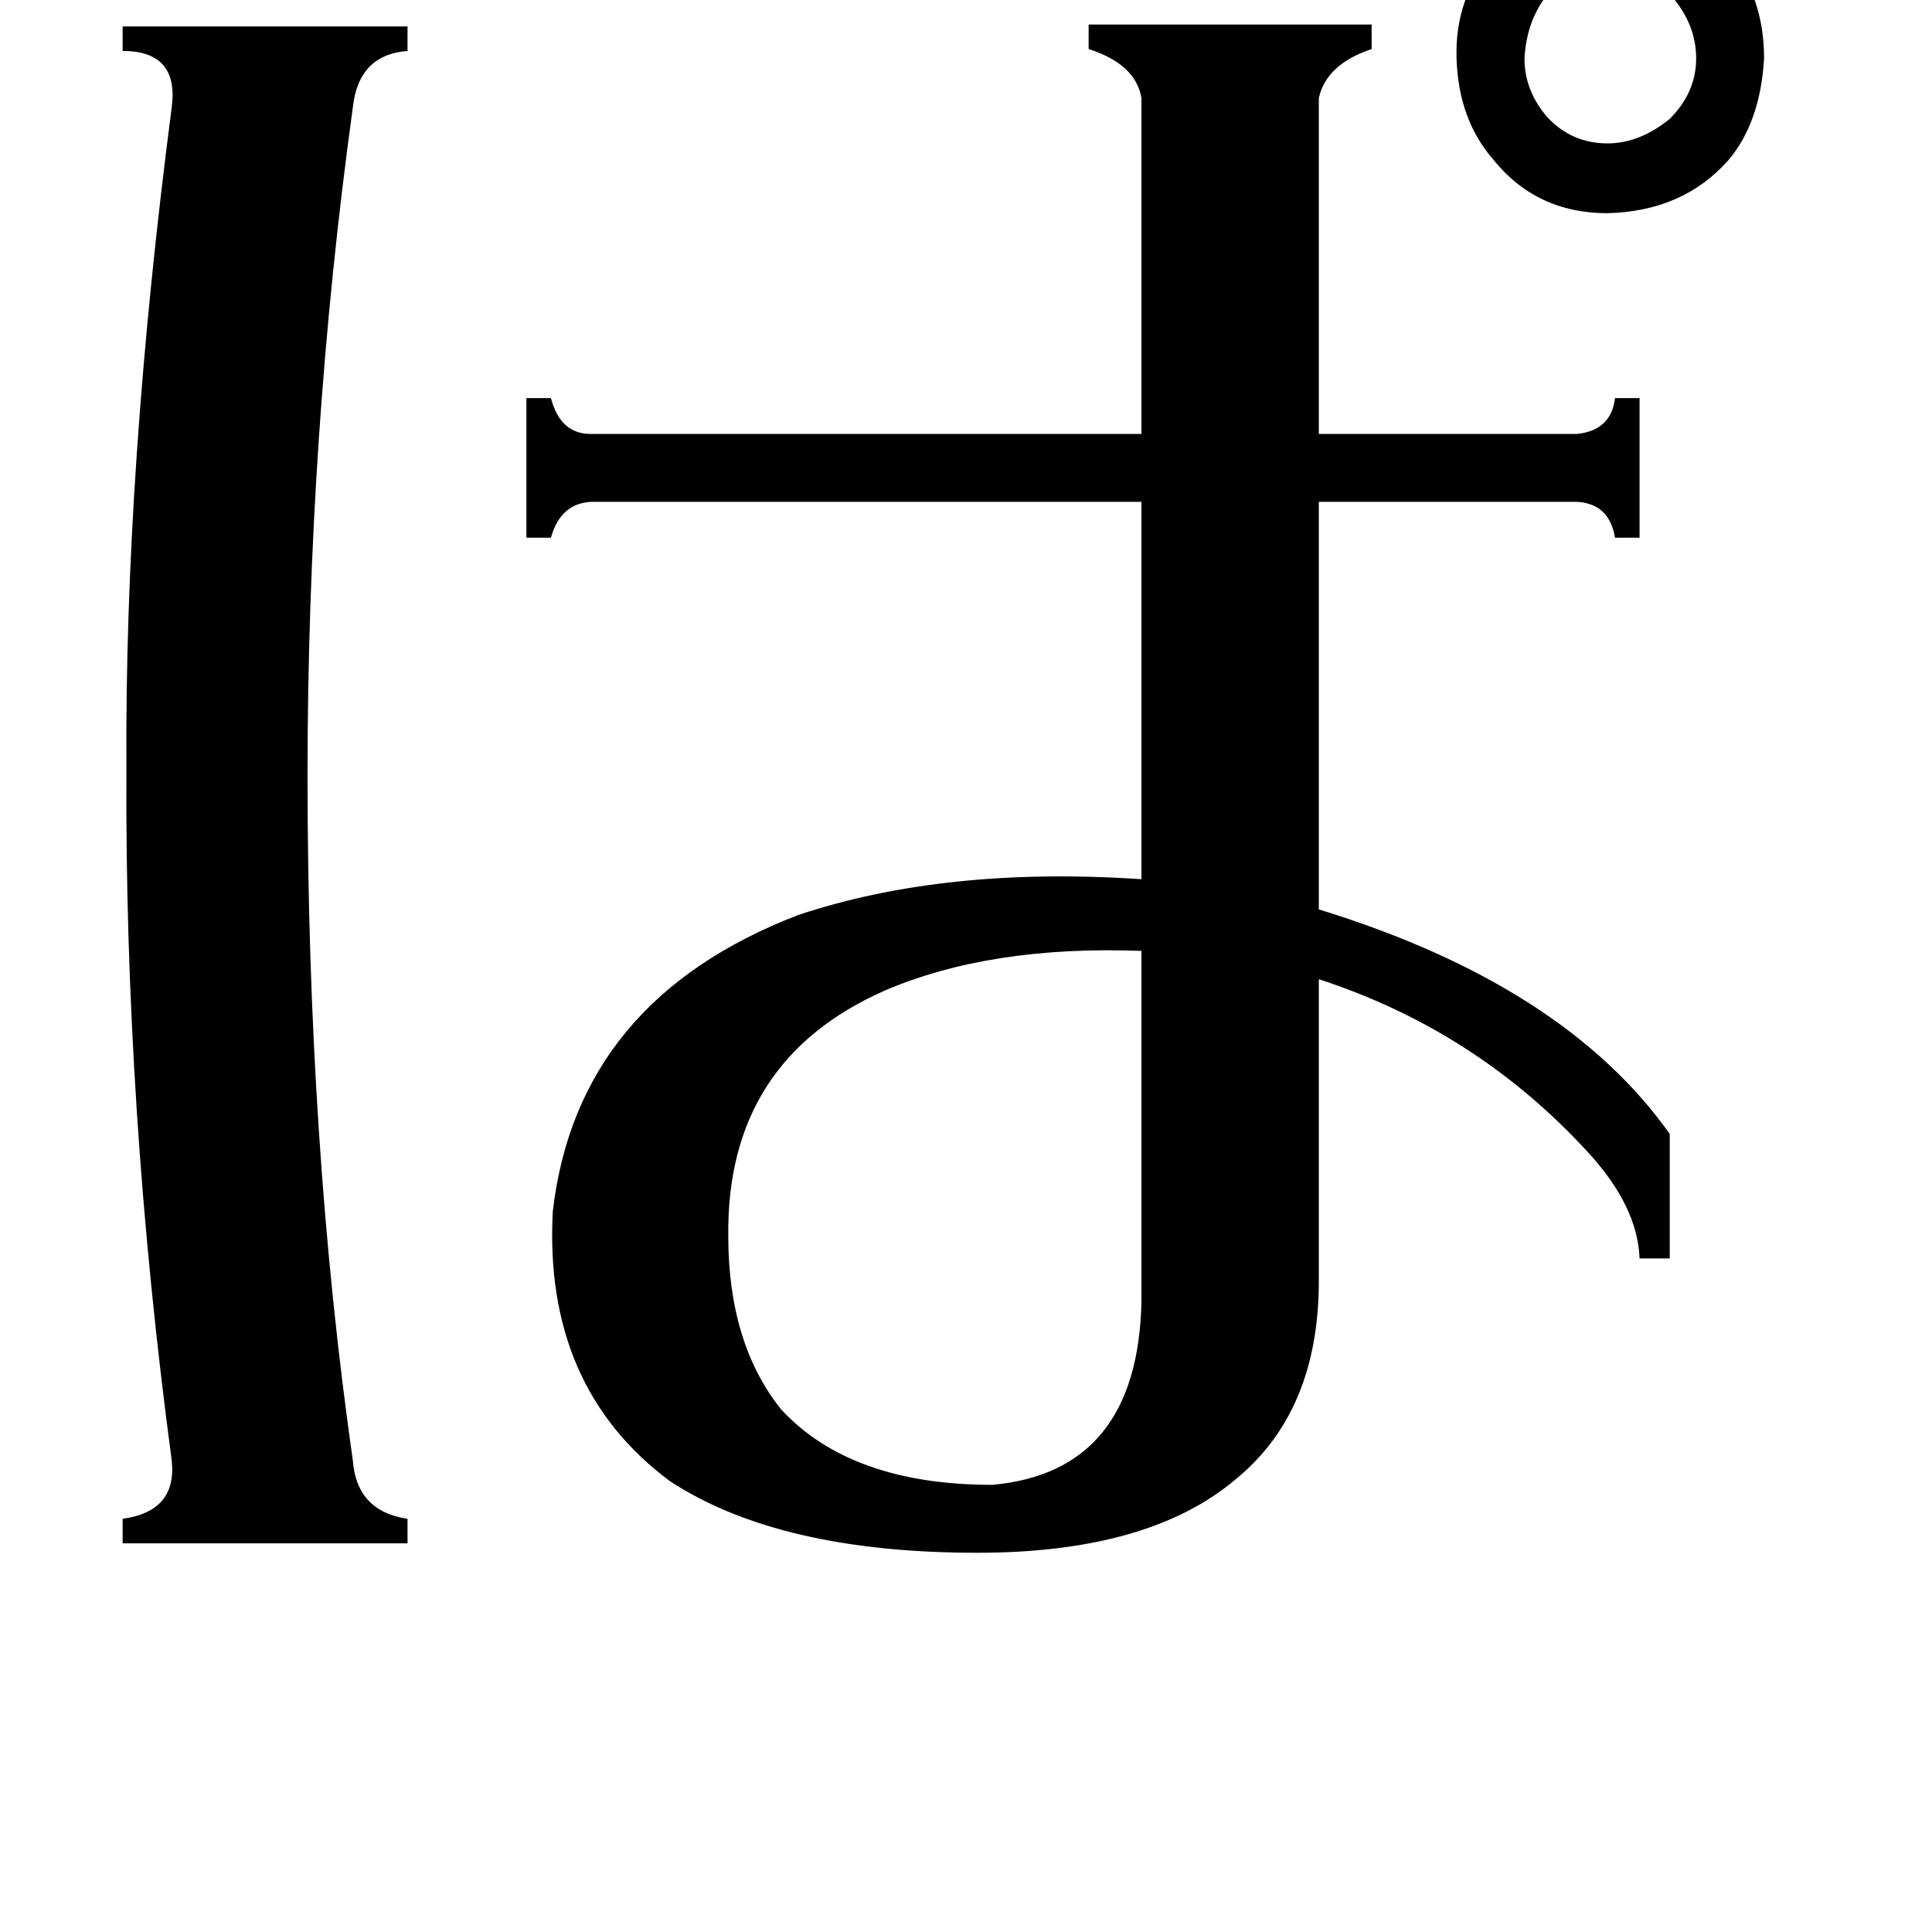 <svg xmlns="http://www.w3.org/2000/svg" viewBox="0 -800 1024 1024">
	<path fill="#000000" d="M808 -769Q808 -752 820 -738Q833 -724 852 -724Q869 -724 885 -737Q899 -751 899 -769Q899 -787 886 -802Q874 -815 852 -815Q830 -814 818 -800Q809 -787 808 -769ZM772 -769Q771 -801 791 -824Q814 -849 852 -850Q893 -849 916 -824Q935 -802 935 -769Q933 -735 916 -715Q892 -688 852 -687Q814 -687 791 -716Q773 -737 772 -769ZM526 -13Q603 -20 605 -110V-296Q525 -299 469 -275Q385 -238 386 -145Q386 -88 414 -53Q451 -13 526 -13ZM216 5V18H65V5Q94 1 91 -26Q66 -213 67 -393Q66 -551 91 -743Q95 -773 65 -773V-786H216V-773Q190 -771 187 -743Q163 -569 163 -389Q163 -194 187 -26Q189 1 216 5ZM605 -748Q602 -766 577 -774V-787H727V-774Q703 -766 699 -748V-570H836Q854 -572 856 -589H869V-515H856Q853 -533 836 -534H699V-318Q829 -278 885 -199V-133H869Q868 -161 841 -190Q782 -254 699 -281V-121Q699 -52 655 -16Q609 23 518 23Q413 23 355 -15Q288 -65 293 -158Q306 -270 423 -315Q501 -341 605 -334V-534H313Q297 -533 292 -515H279V-589H292Q297 -570 313 -570H605Z"/>
</svg>